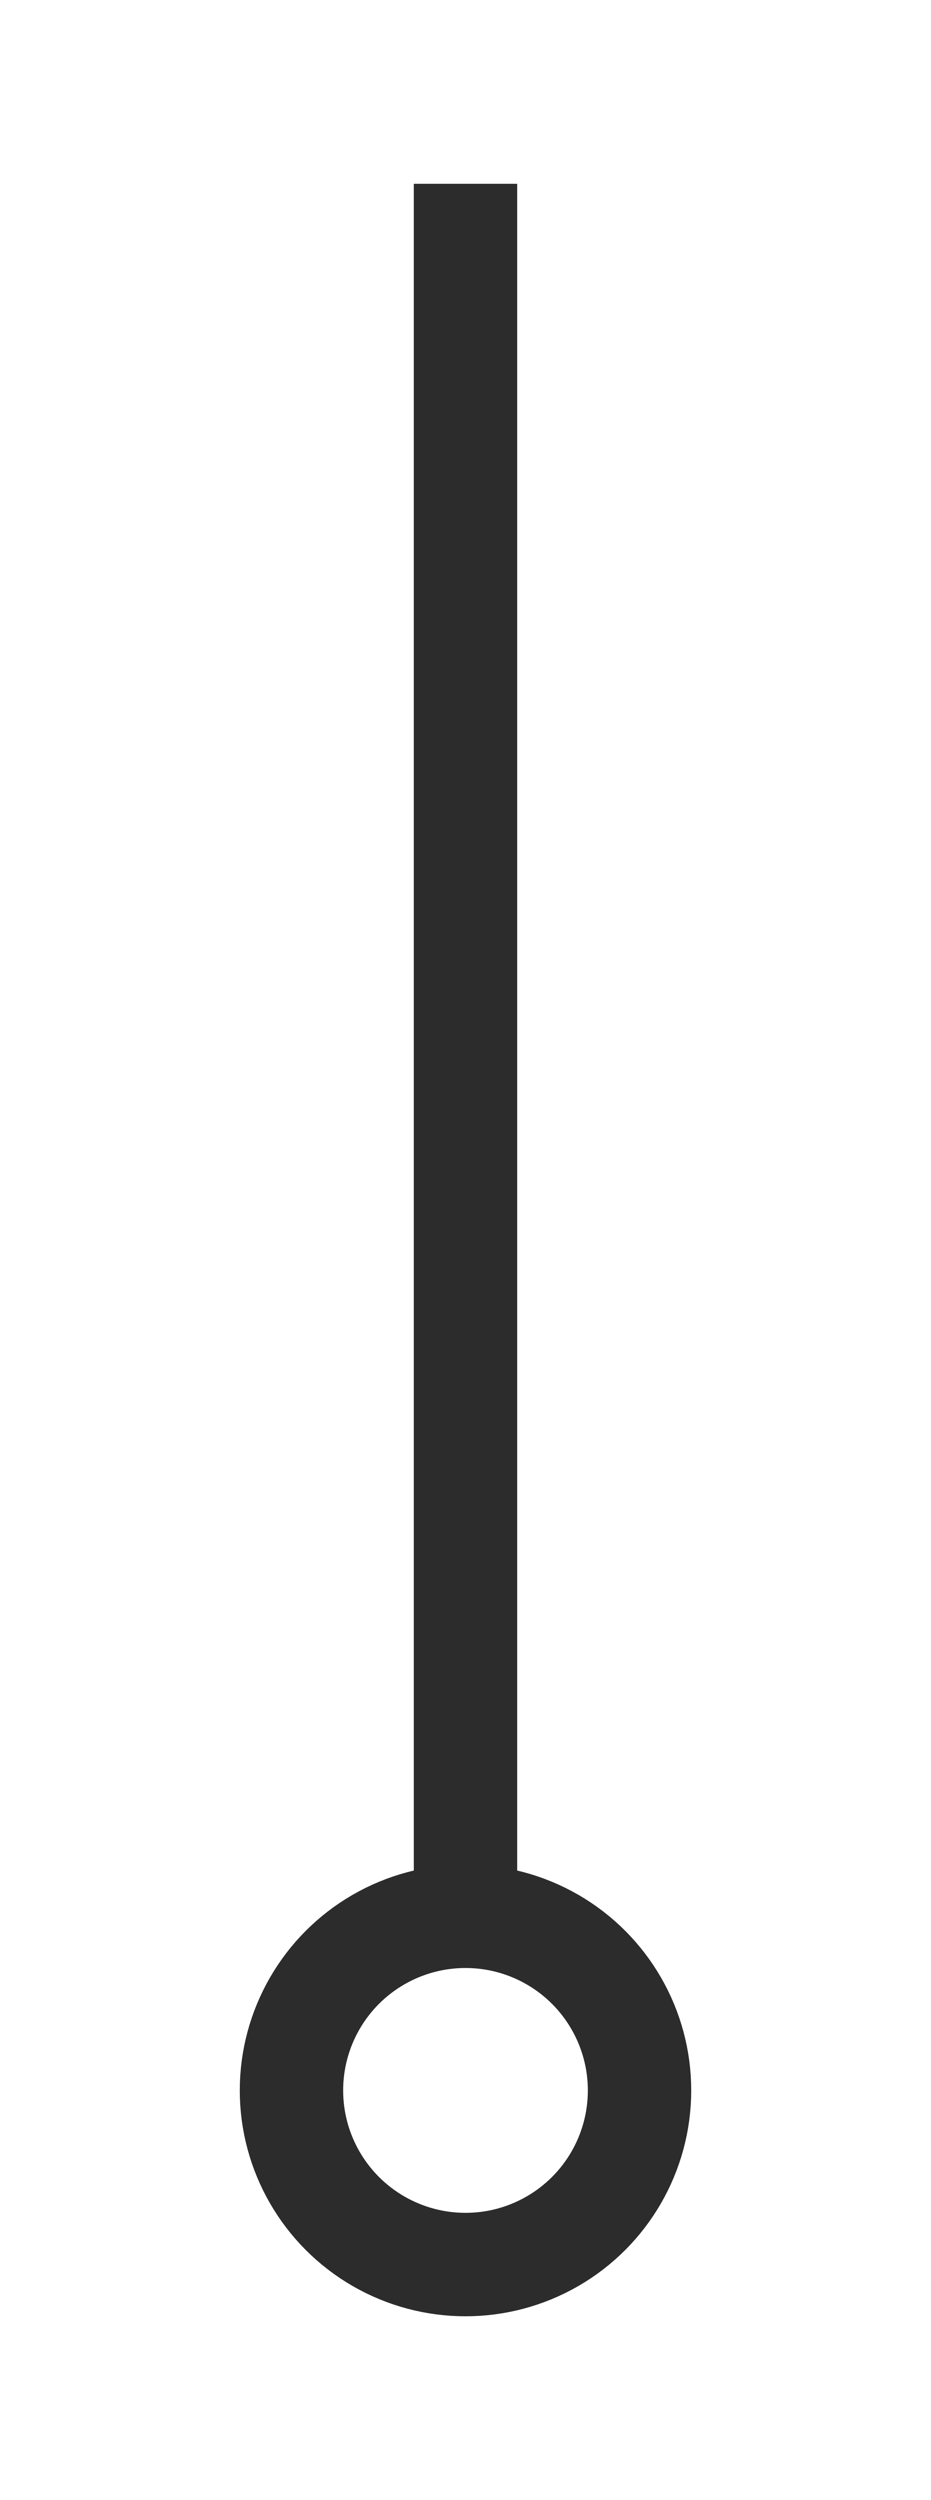 <svg id="Layer_1" data-name="Layer 1" xmlns="http://www.w3.org/2000/svg" viewBox="0 0 108.06 290"><defs><style>.cls-1,.cls-2{fill:none;stroke:#2c2c2c;stroke-miterlimit:10;stroke-width:12px;}.cls-1{stroke-linecap:square;}</style></defs><line class="cls-1" x1="54.03" y1="27.32" x2="54.03" y2="213.85"/><circle class="cls-2" cx="54.03" cy="242.48" r="20.2"/></svg>